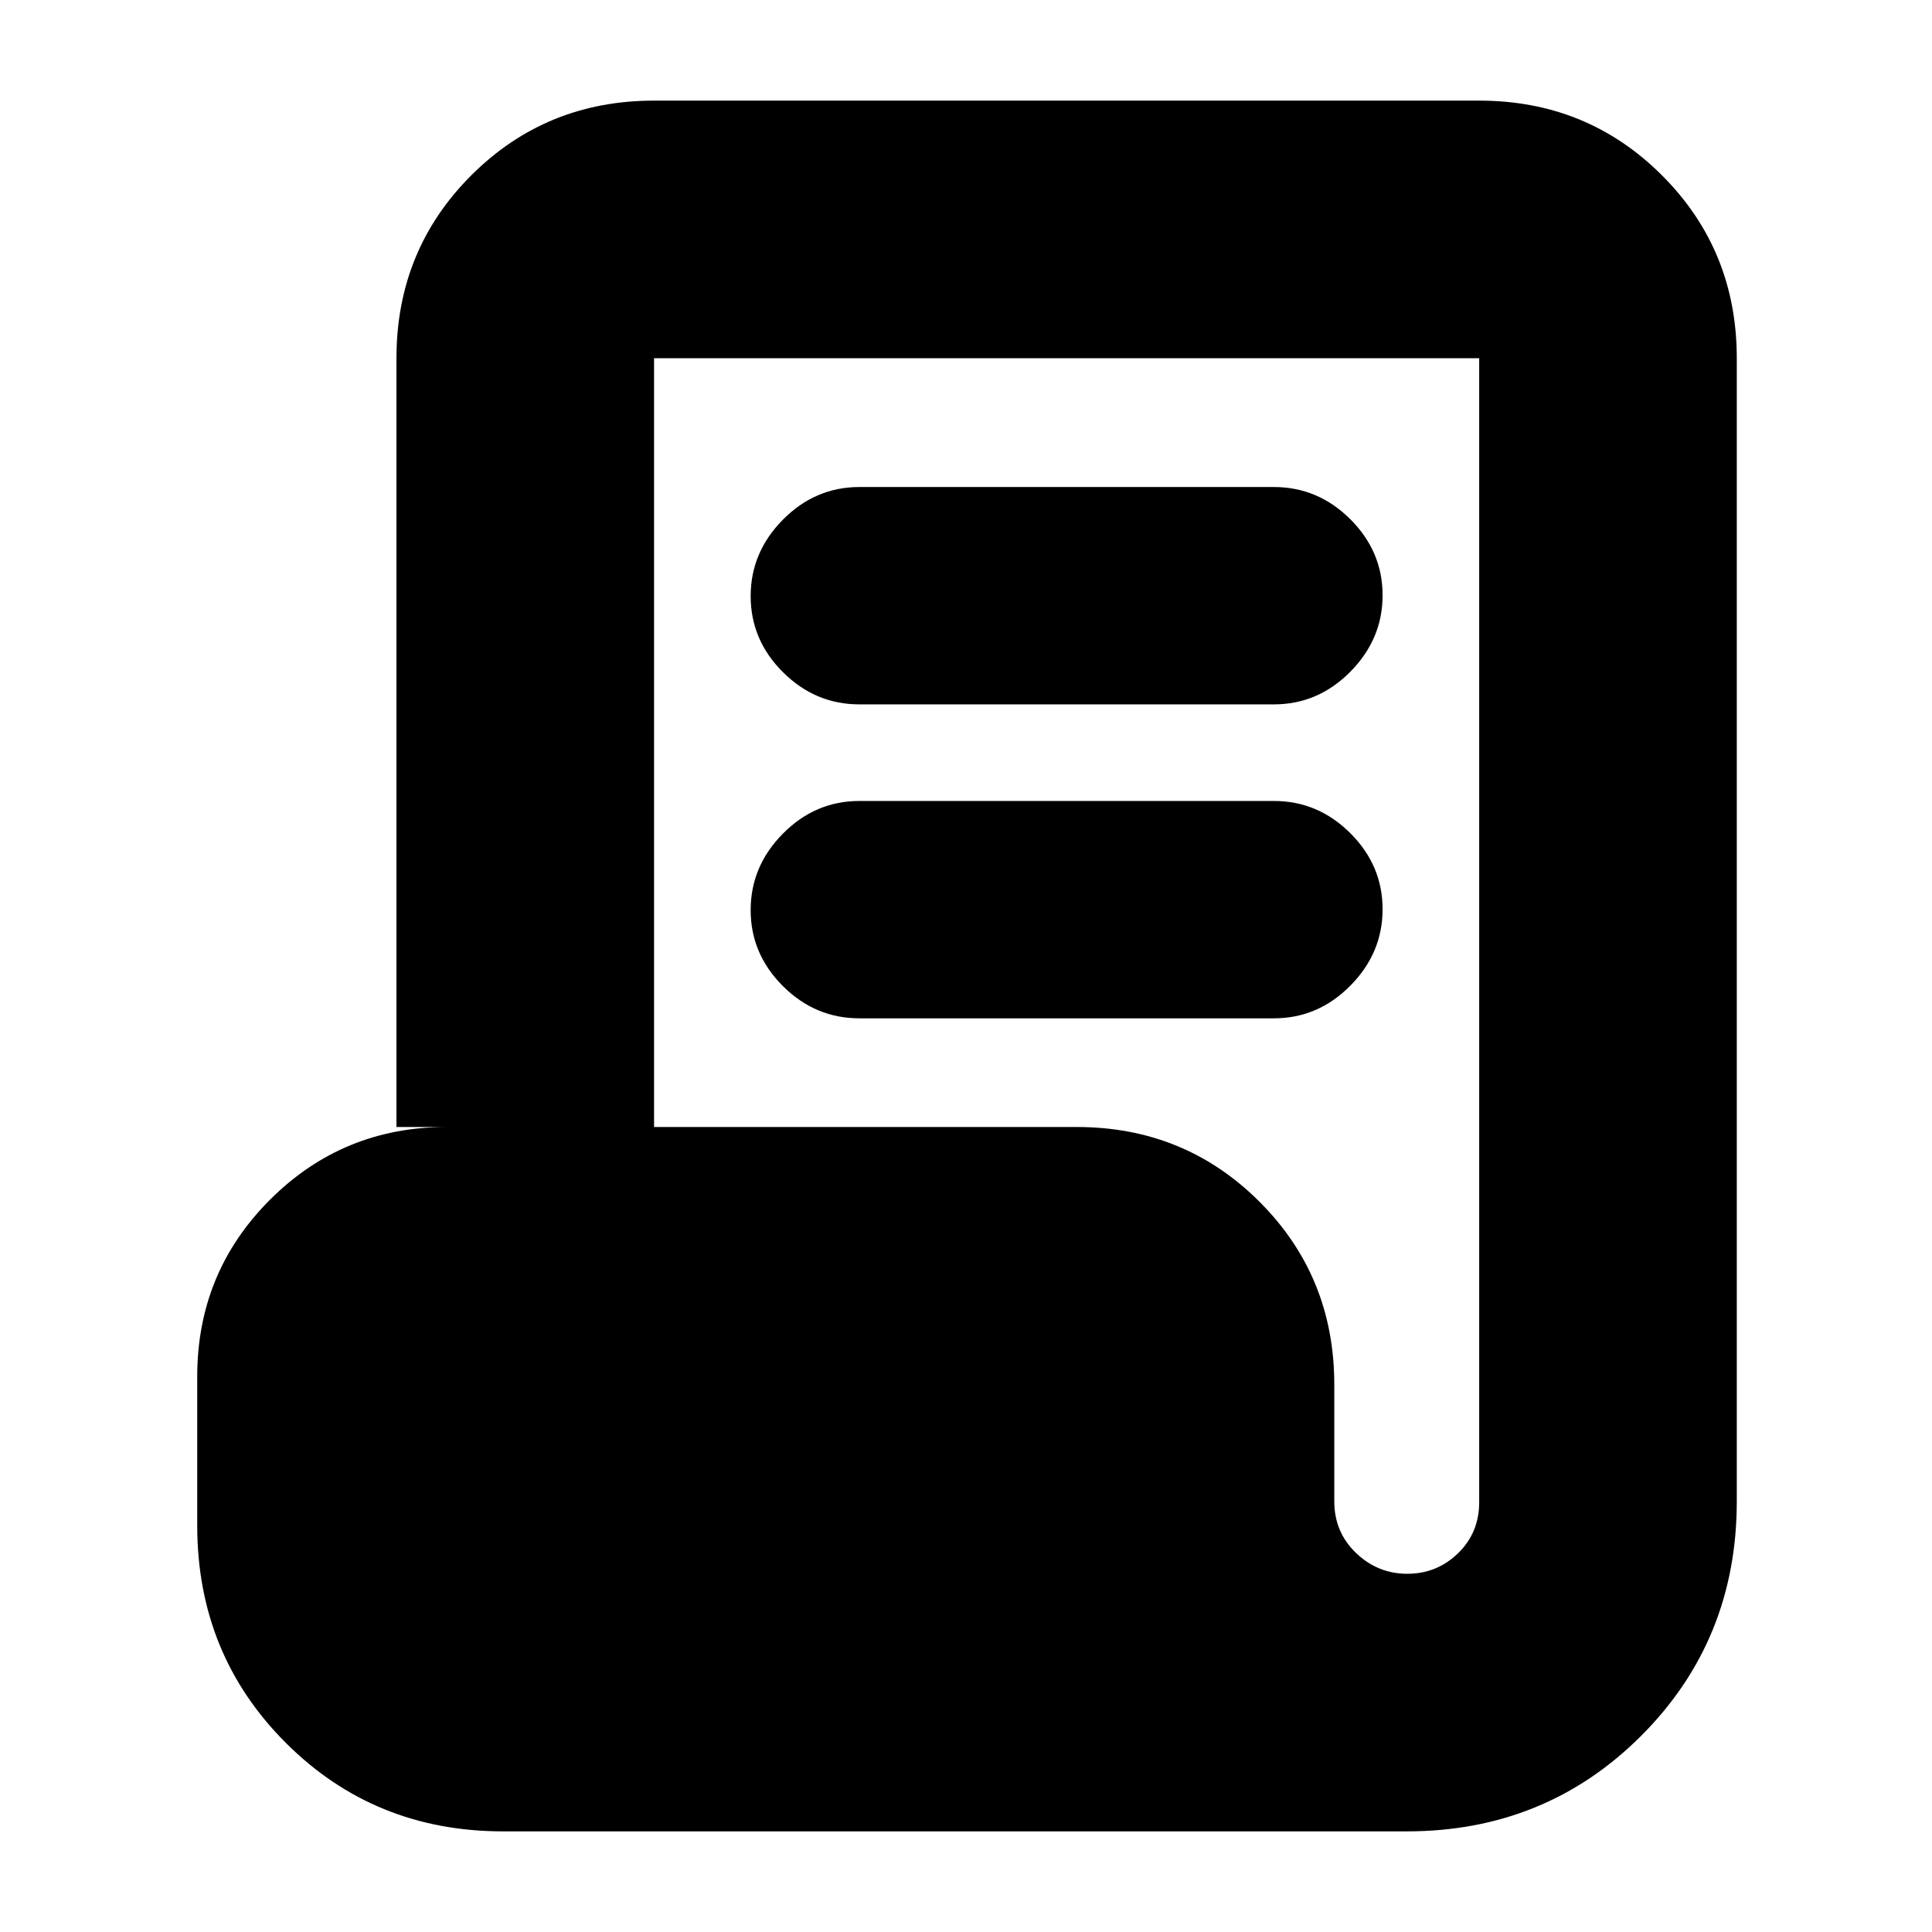 <svg xmlns="http://www.w3.org/2000/svg" height="20" viewBox="0 -960 960 960" width="20"><path d="M250-50q-64 0-108-44T98-202v-74q0-51.7 36.15-87.85Q170.3-400 222-400h-25v-382q0-53.7 37.15-90.85Q271.3-910 325-910h410q53.7 0 90.85 37.15Q863-835.7 863-782v568q0 69-47.5 116.5T699-50H250Zm449.289-128Q714-178 724.5-188.206 735-198.412 735-213.5V-782H325v382h210q53.7 0 90.85 37.15Q663-325.7 663-272v58q0 15.3 10.789 25.65 10.79 10.35 25.5 10.35ZM427-610q-21.9 0-37.95-15.99Q373-641.979 373-663.789q0-21.811 16.05-38.011Q405.1-718 427-718h206q21.9 0 37.95 15.99Q687-686.021 687-664.211q0 21.811-16.05 38.011Q654.9-610 633-610H427Zm0 156q-21.9 0-37.95-15.989-16.05-15.99-16.05-37.8 0-21.811 16.05-38.011Q405.1-562 427-562h206q21.9 0 37.95 15.99Q687-530.021 687-508.211q0 21.811-16.05 38.011Q654.9-454 633-454H427Z"/></svg>